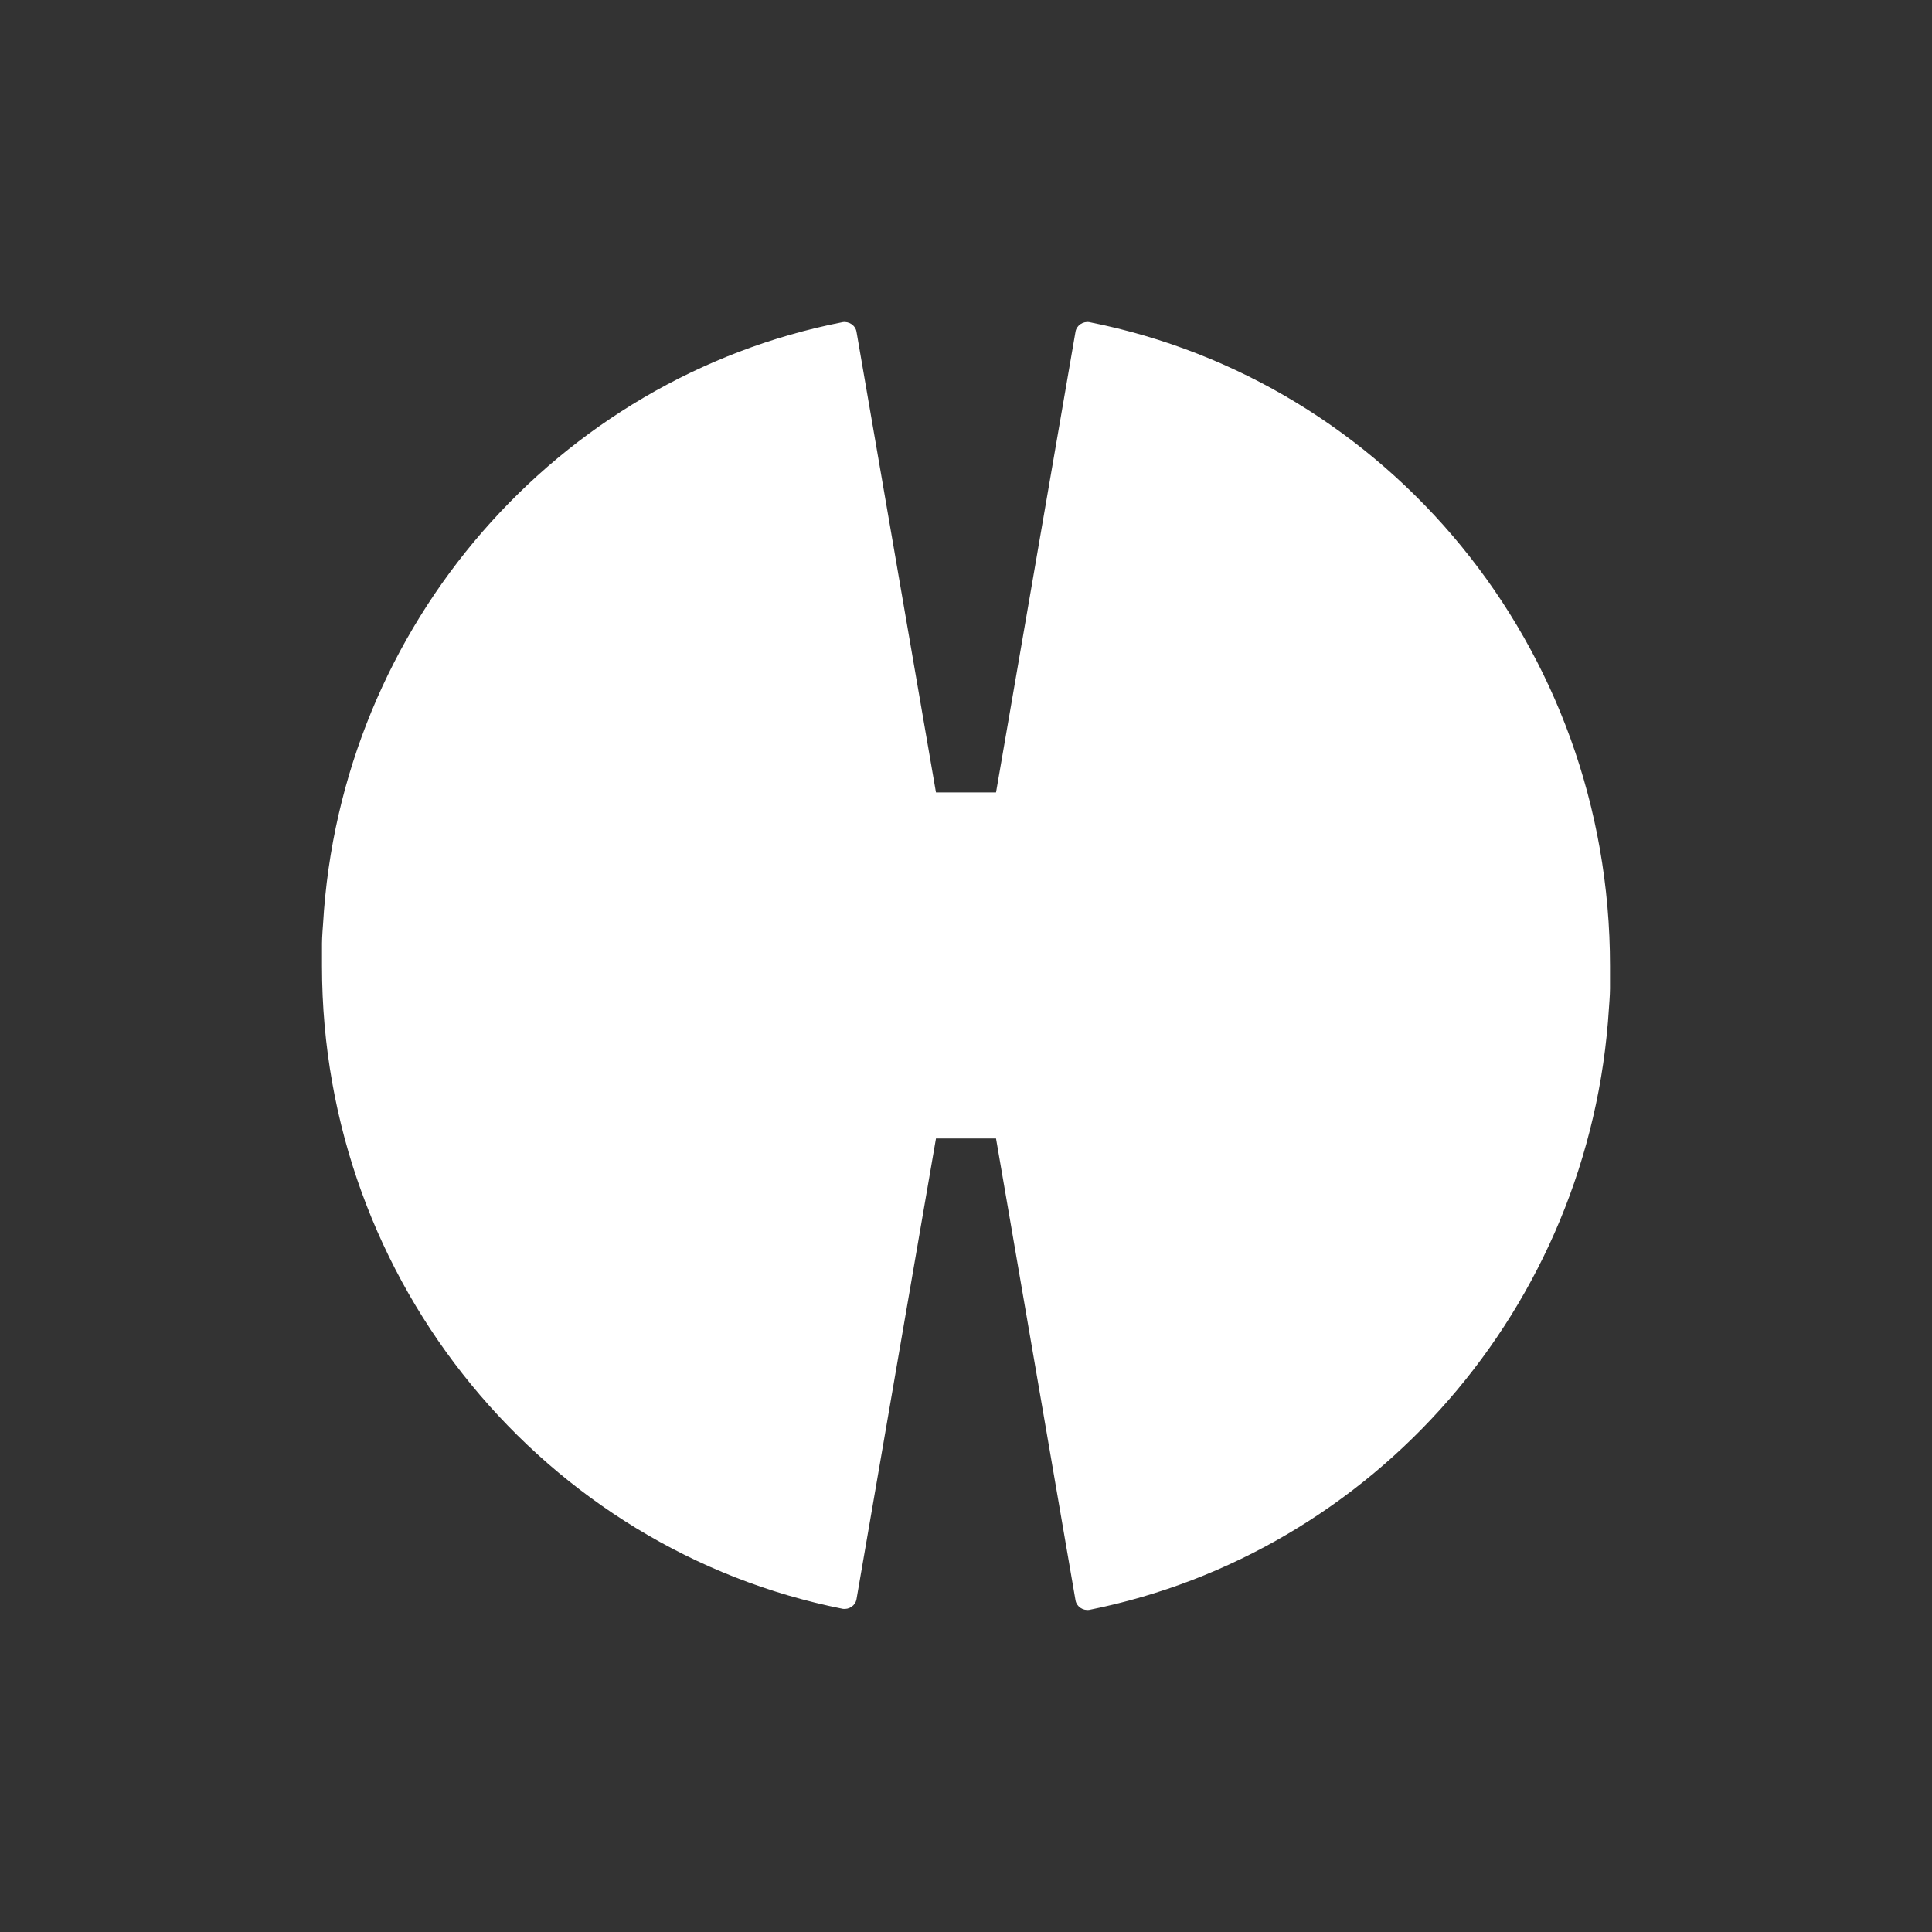 <svg width="24" height="24" viewBox="0 0 24 24" fill="none" xmlns="http://www.w3.org/2000/svg">
<rect x="0" y="0" width="24" height="24" fill="#333333" stroke="none"/>
<path d="M13.533 4.002C13.453 3.989 13.373 4.042 13.36 4.122L12.373 9.844H11.627L10.64 4.122C10.627 4.042 10.547 3.989 10.467 4.002C6.933 4.694 4.227 7.755 4.013 11.481C4.013 11.481 4 11.641 4 11.72C4 11.734 4 11.734 4 11.747C4 11.774 4 11.8 4 11.84C4 11.854 4 11.854 4 11.88C4 11.92 4 11.96 4 12C4 15.952 6.787 19.253 10.467 19.985C10.547 19.998 10.627 19.945 10.64 19.865L11.627 14.143H12.373L13.36 19.878C13.373 19.958 13.453 20.011 13.533 19.998C17.053 19.293 19.76 16.245 19.987 12.519C19.987 12.519 20 12.359 20 12.28C20 12.266 20 12.266 20 12.253C20 12.226 20 12.2 20 12.16C20 12.146 20 12.146 20 12.12C20 12.08 20 12.04 20 12C20 8.021 17.227 4.734 13.533 4.002Z" fill="white"/>
</svg>
